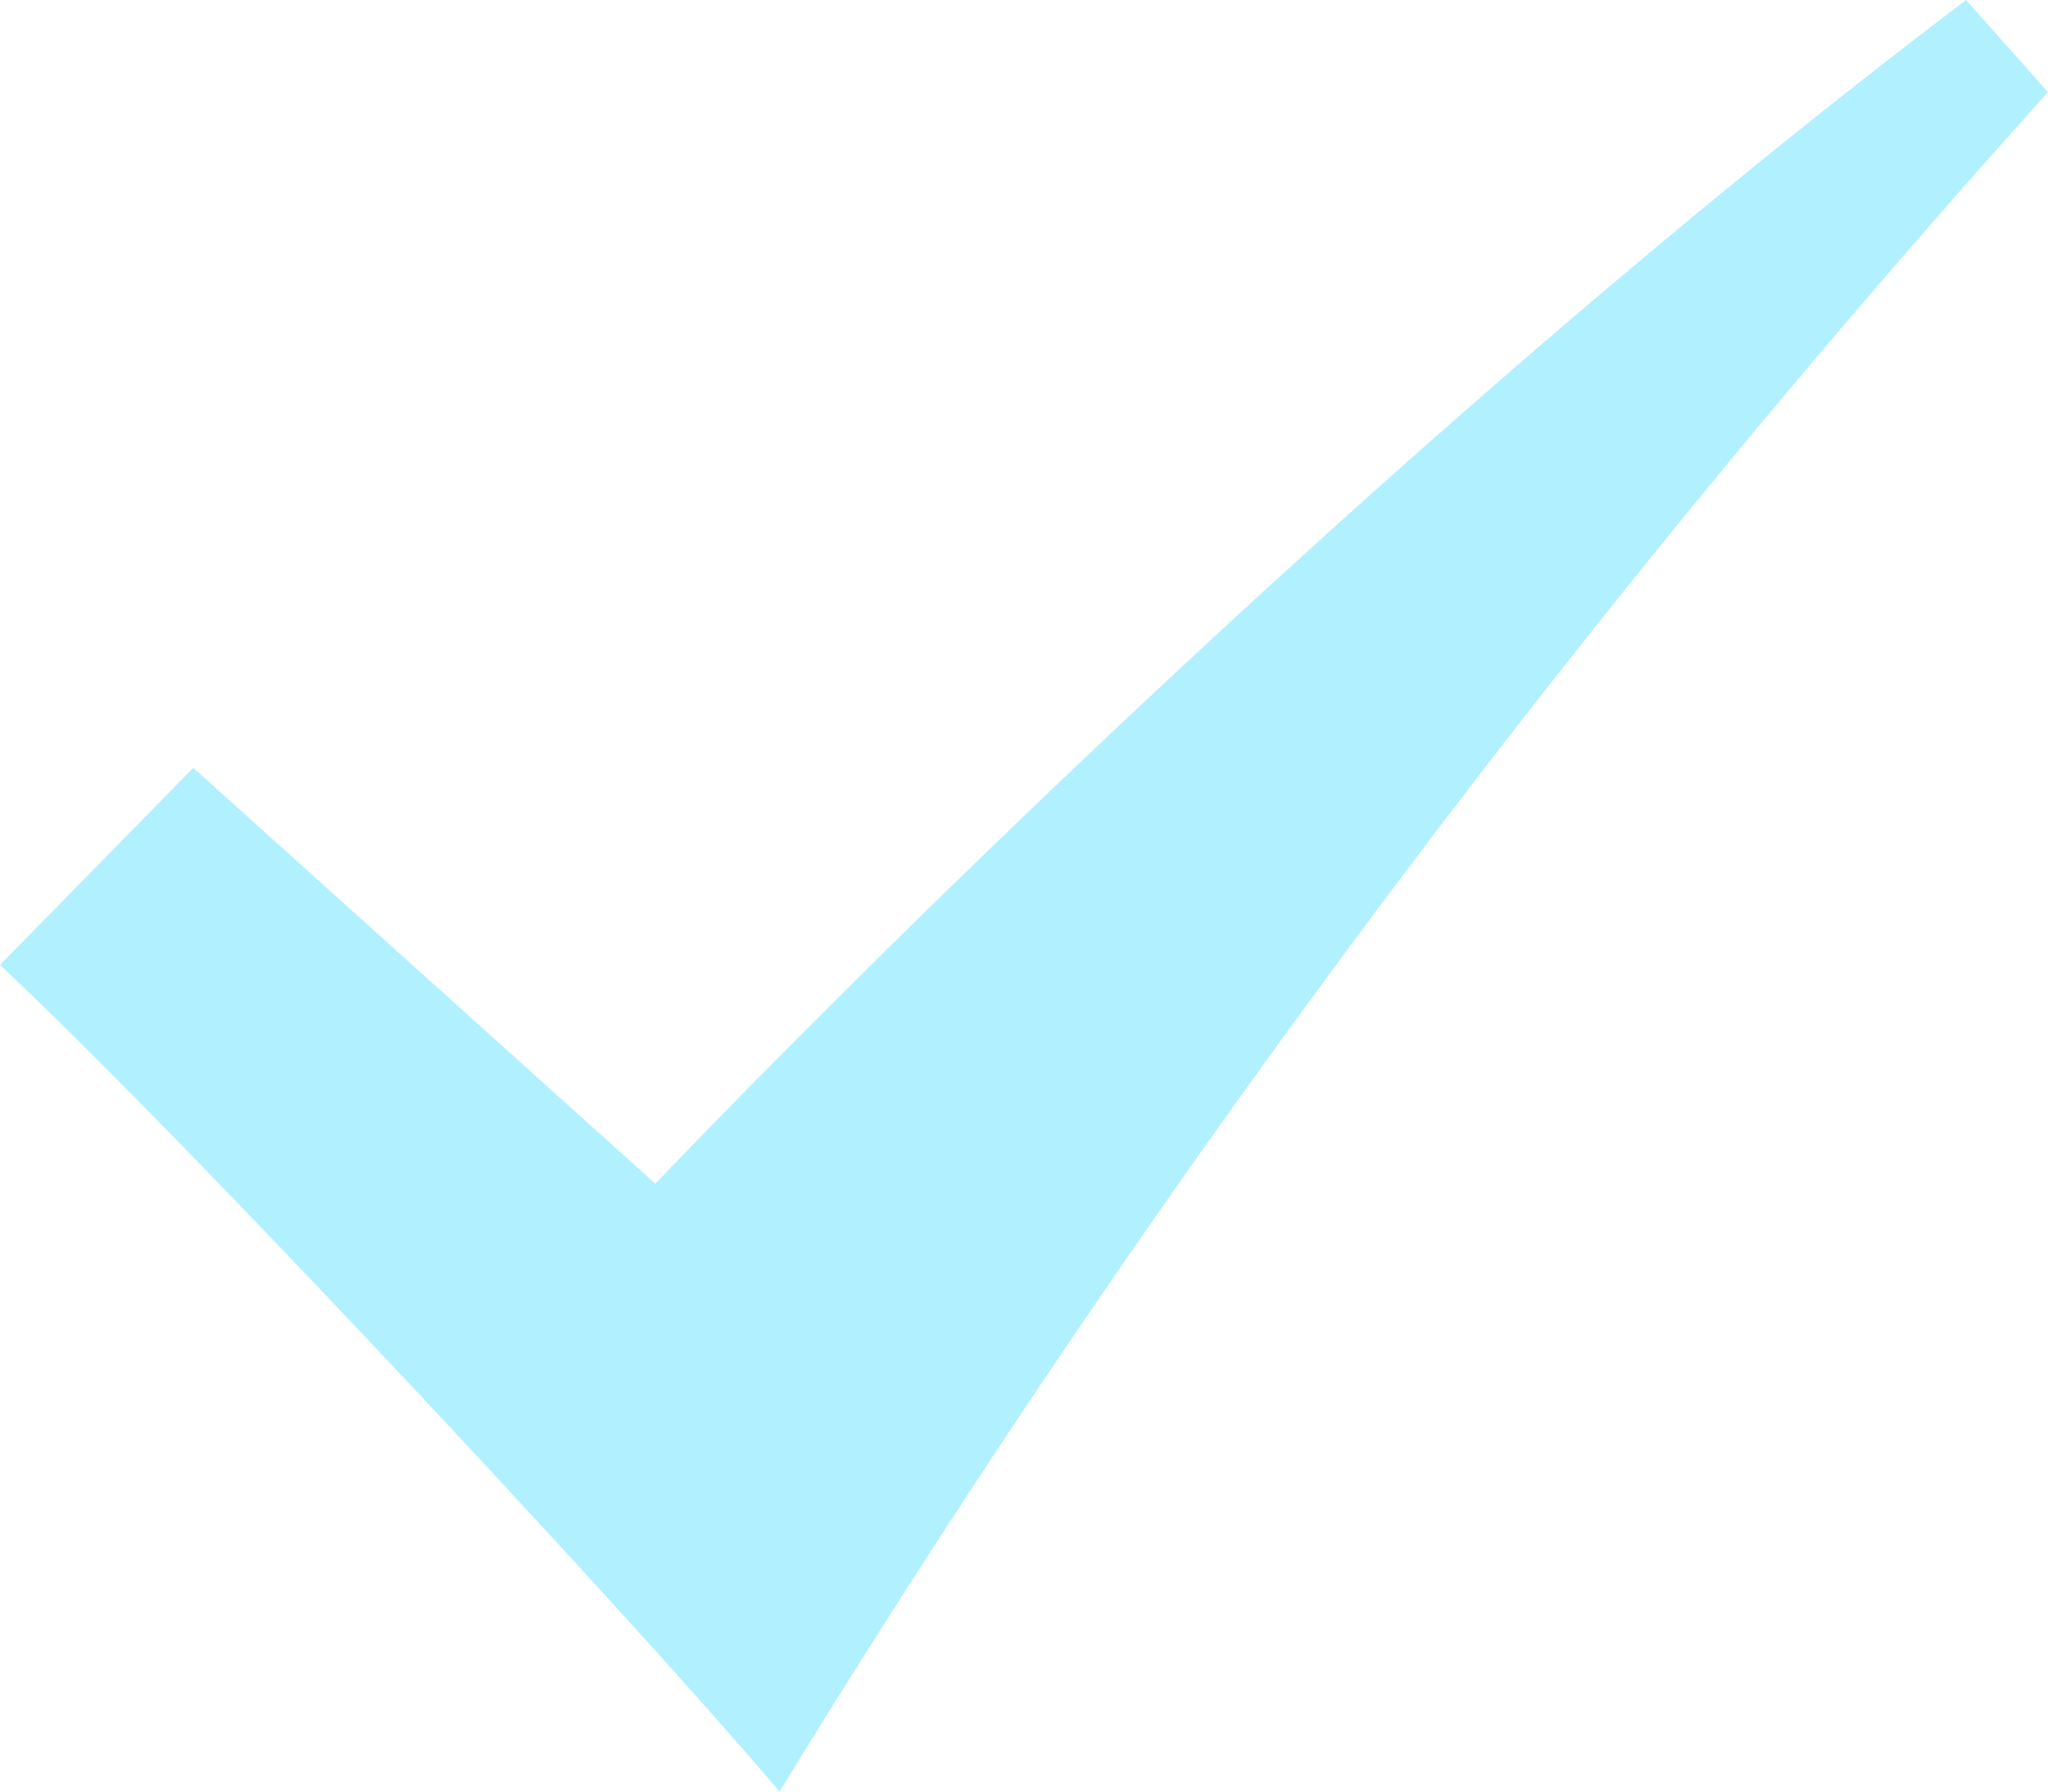 <svg xmlns="http://www.w3.org/2000/svg" width="16" height="14" viewBox="0 0 16 14"><path fill="#b0f0ff" d="M15.36 0C10.13 3.96 5.12 9.25 5.12 9.25L1.51 6 0 7.54C1.48 8.93 4.92 12.62 6.09 14A90.56 90.56 0 0 1 16 .72z"/></svg>